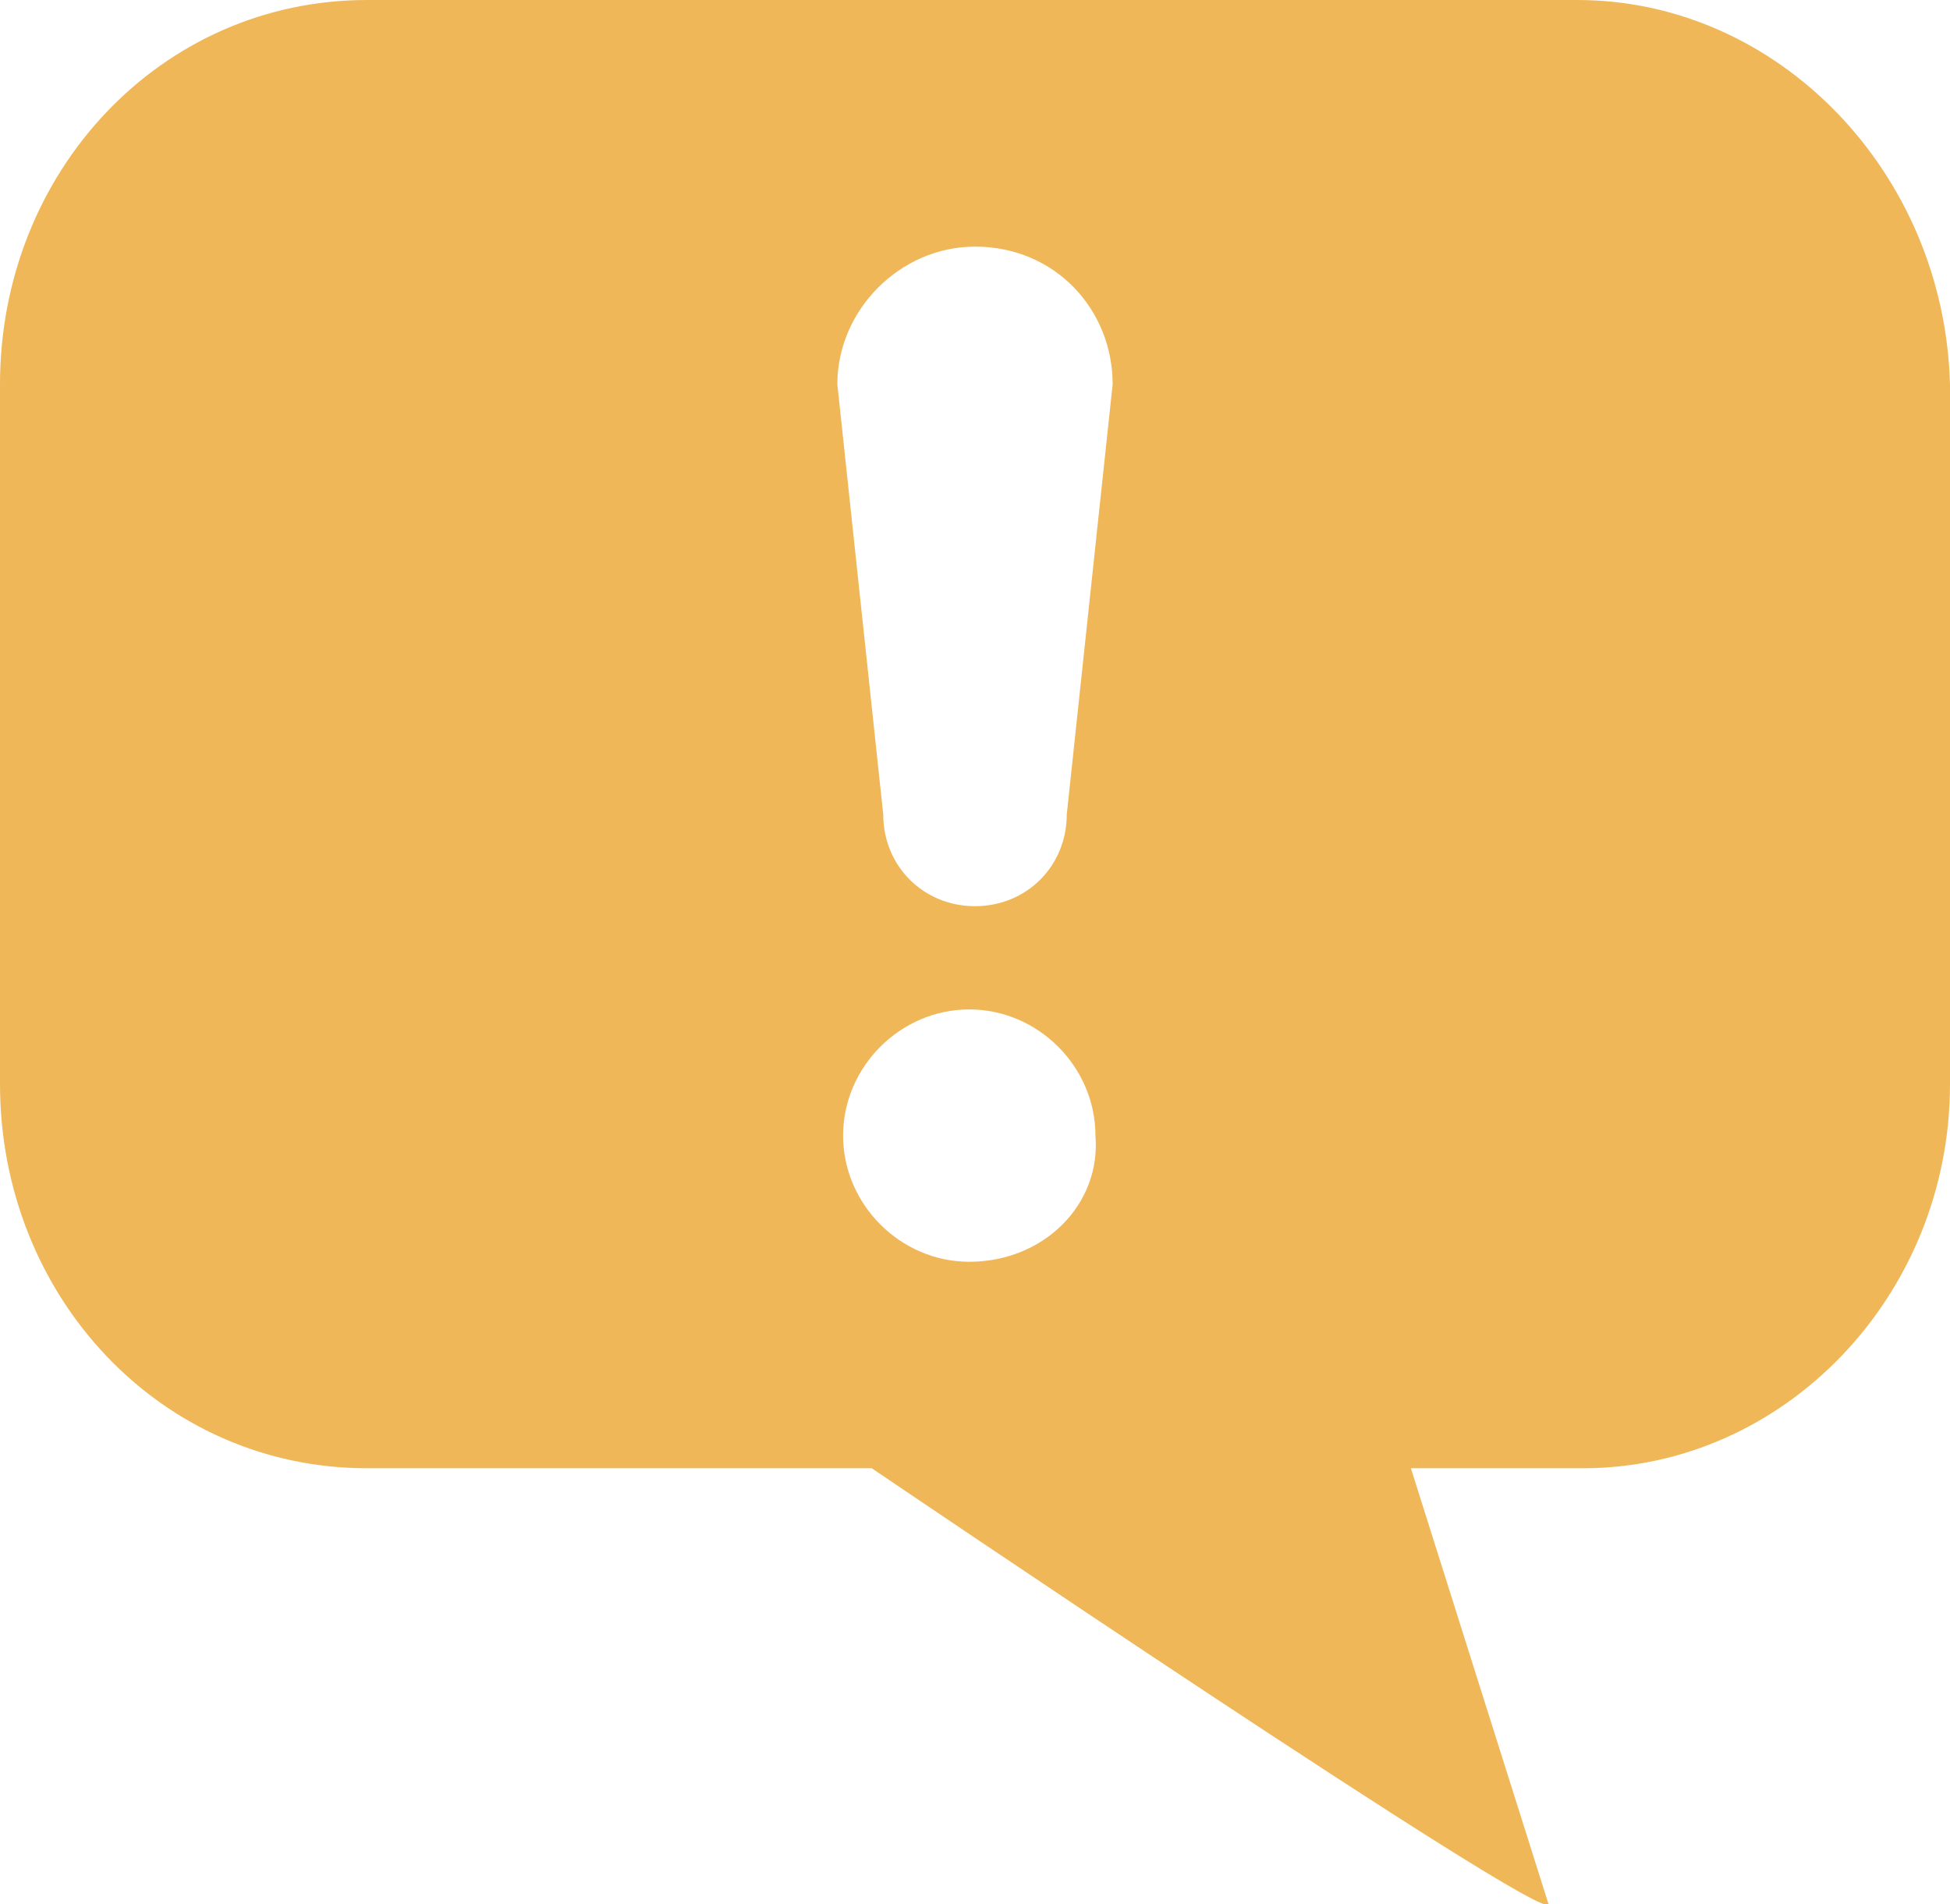 <?xml version="1.0" encoding="utf-8"?>
<!-- Generator: Adobe Illustrator 18.0.0, SVG Export Plug-In . SVG Version: 6.00 Build 0)  -->
<!DOCTYPE svg PUBLIC "-//W3C//DTD SVG 1.1//EN" "http://www.w3.org/Graphics/SVG/1.1/DTD/svg11.dtd">
<svg version="1.1" id="Layer_1" xmlns="http://www.w3.org/2000/svg" xmlns:xlink="http://www.w3.org/1999/xlink" x="0px" y="0px"
	 viewBox="0 0 34 33.2" enable-background="new 0 0 34 33.2" xml:space="preserve">
<g enable-background="new    ">
	<g>
		<defs>
			<rect id="SVGID_1_" width="55" height="185"/>
		</defs>
		<clipPath id="SVGID_2_">
			<use xlink:href="#SVGID_1_"  overflow="visible"/>
		</clipPath>
	</g>
</g>
<g enable-background="new    ">
	<g>
		<defs>
			<rect id="SVGID_3_" y="0" width="34" height="34"/>
		</defs>
		<clipPath id="SVGID_4_">
			<use xlink:href="#SVGID_3_"  overflow="visible"/>
		</clipPath>
		<g clip-path="url(#SVGID_4_)">
			<defs>
				<path id="SVGID_5_" d="M18.6,14.2c0,0.9-0.7,1.6-1.6,1.6c-0.9,0-1.6-0.7-1.6-1.6l-0.8-7.5c0-1.3,1.1-2.4,2.4-2.4
					c1.4,0,2.4,1.1,2.4,2.4L18.6,14.2z M16.9,22c-1.2,0-2.2-1-2.2-2.2c0-1.2,1-2.2,2.2-2.2c1.2,0,2.2,1,2.2,2.2
					C19.2,21,18.2,22,16.9,22z M27.5,0L6.4,0C2.8,0,0,3,0,6.7v12.2c0,3.7,2.8,6.7,6.4,6.7l8.8,0c0,0,11.8,8,11.8,7.6l-2.4-7.6h3
					c3.5,0,6.4-3,6.4-6.7V6.7C33.9,3,31,0,27.5,0z"/>
			</defs>
			<clipPath id="SVGID_6_">
				<use xlink:href="#SVGID_5_"  overflow="visible"/>
			</clipPath>
			<g clip-path="url(#SVGID_6_)">
				<defs>
					<rect id="SVGID_7_" y="0" width="34" height="34"/>
				</defs>
				<clipPath id="SVGID_8_">
					<use xlink:href="#SVGID_7_"  overflow="visible"/>
				</clipPath>
				<rect x="-5" y="-5" clip-path="url(#SVGID_8_)" fill="#F0B758" width="43.9" height="43.2"/>
			</g>
		</g>
	</g>
</g>
</svg>
